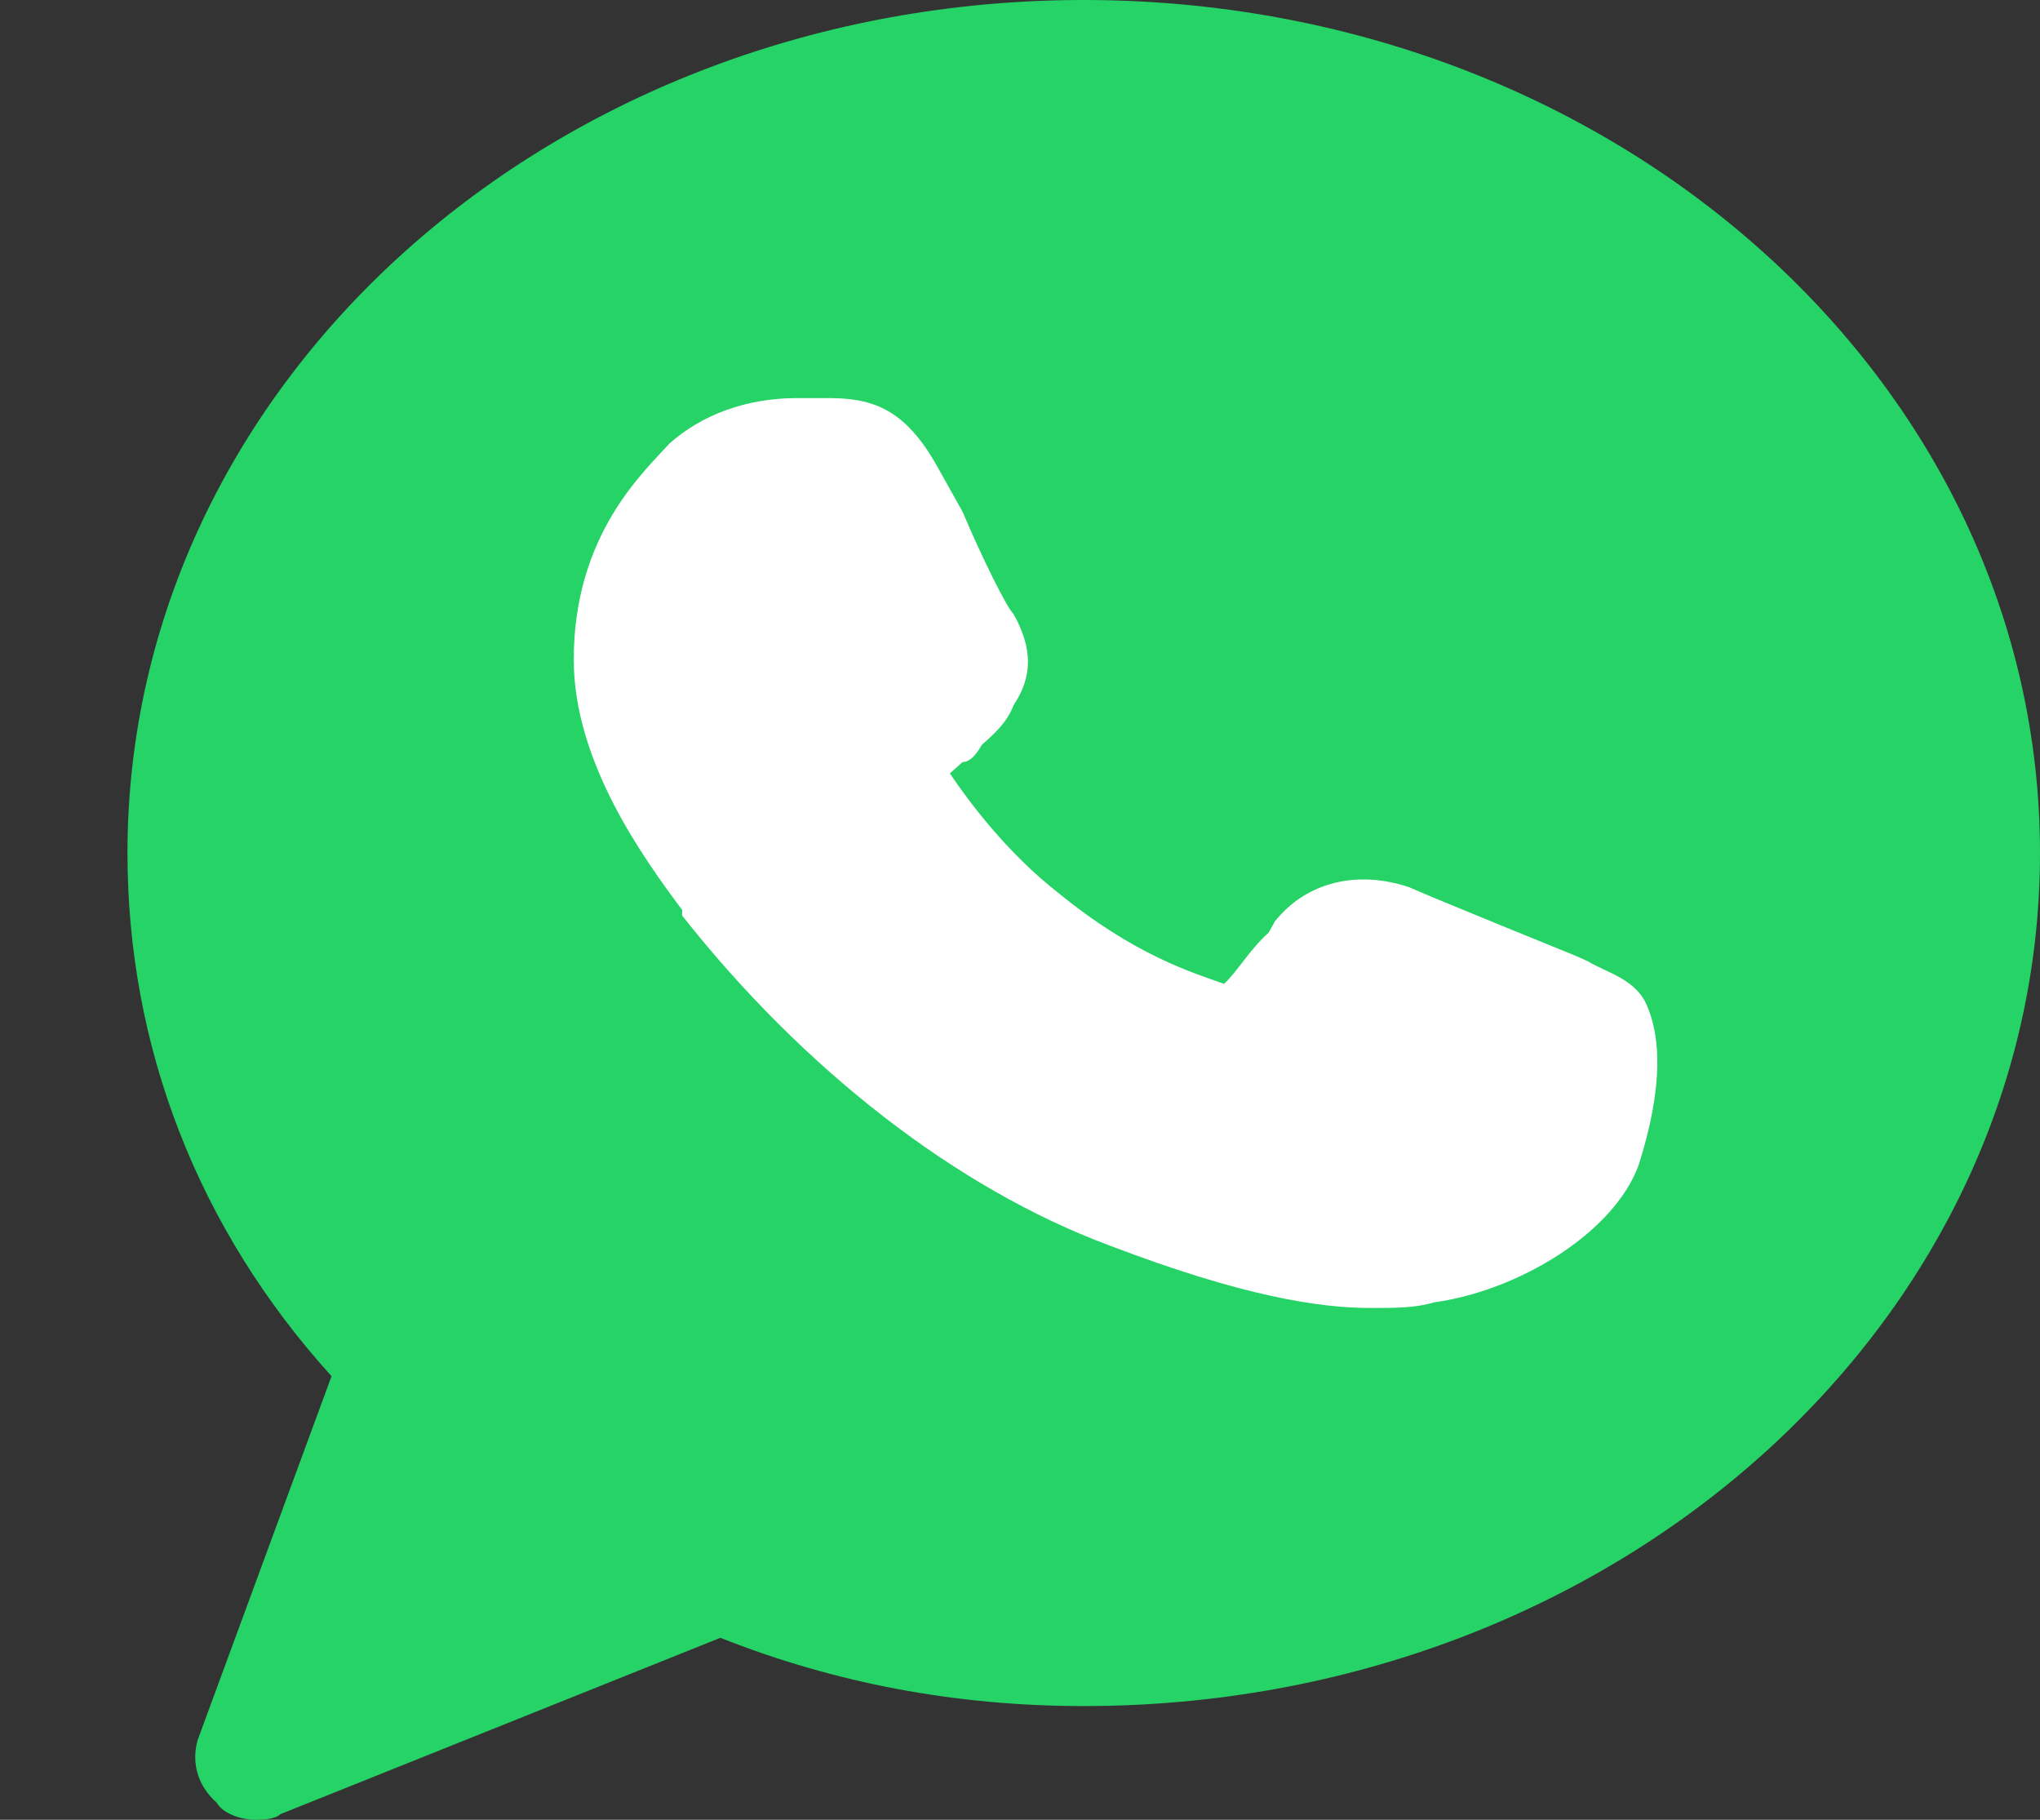 <svg width="37" height="33" viewBox="0 0 37 33" fill="none" xmlns="http://www.w3.org/2000/svg">
<rect x="0" y="0" width="37" height="33" fill="#333333" stroke="none"/>
<path d="M19.656 0C10.059 0 2.312 6.909 2.312 15.469C2.312 18.975 3.584 22.275 6.013 24.956L3.584 31.556C3.469 31.969 3.584 32.381 3.931 32.691C4.047 32.897 4.394 33 4.625 33C4.741 33 4.972 33 5.088 32.897L13.066 29.7C15.147 30.525 17.344 30.938 19.656 30.938C29.253 30.938 37 24.028 37 15.469C37 6.909 29.253 0 19.656 0Z" fill="#25D366"/>
<path d="M29.716 21.141C29.253 22.378 27.519 23.409 26.016 23.616C25.669 23.719 25.322 23.719 24.859 23.719C23.934 23.719 22.547 23.512 20.119 22.584C17.344 21.553 14.569 19.387 12.372 16.603V16.5C11.678 15.572 10.406 13.819 10.406 11.963C10.406 9.694 11.678 8.559 12.141 8.044C12.719 7.528 13.528 7.219 14.453 7.219C14.684 7.219 14.8 7.219 15.031 7.219C15.841 7.219 16.419 7.425 16.997 8.456L17.459 9.281C17.806 10.106 18.269 11.034 18.384 11.137C18.731 11.756 18.731 12.272 18.384 12.787C18.269 13.097 18.038 13.303 17.806 13.509C17.691 13.716 17.575 13.819 17.459 13.819C17.344 13.922 17.344 13.922 17.228 14.025C17.575 14.541 18.269 15.469 19.194 16.191C20.581 17.325 21.622 17.634 22.2 17.841C22.431 17.634 22.663 17.222 23.009 16.913L23.125 16.706C23.703 15.984 24.628 15.778 25.553 16.087C26.016 16.294 28.559 17.325 28.559 17.325L28.791 17.428C29.137 17.634 29.6 17.738 29.831 18.15C30.294 19.078 29.947 20.419 29.716 21.141Z" fill="white"/>
</svg>
